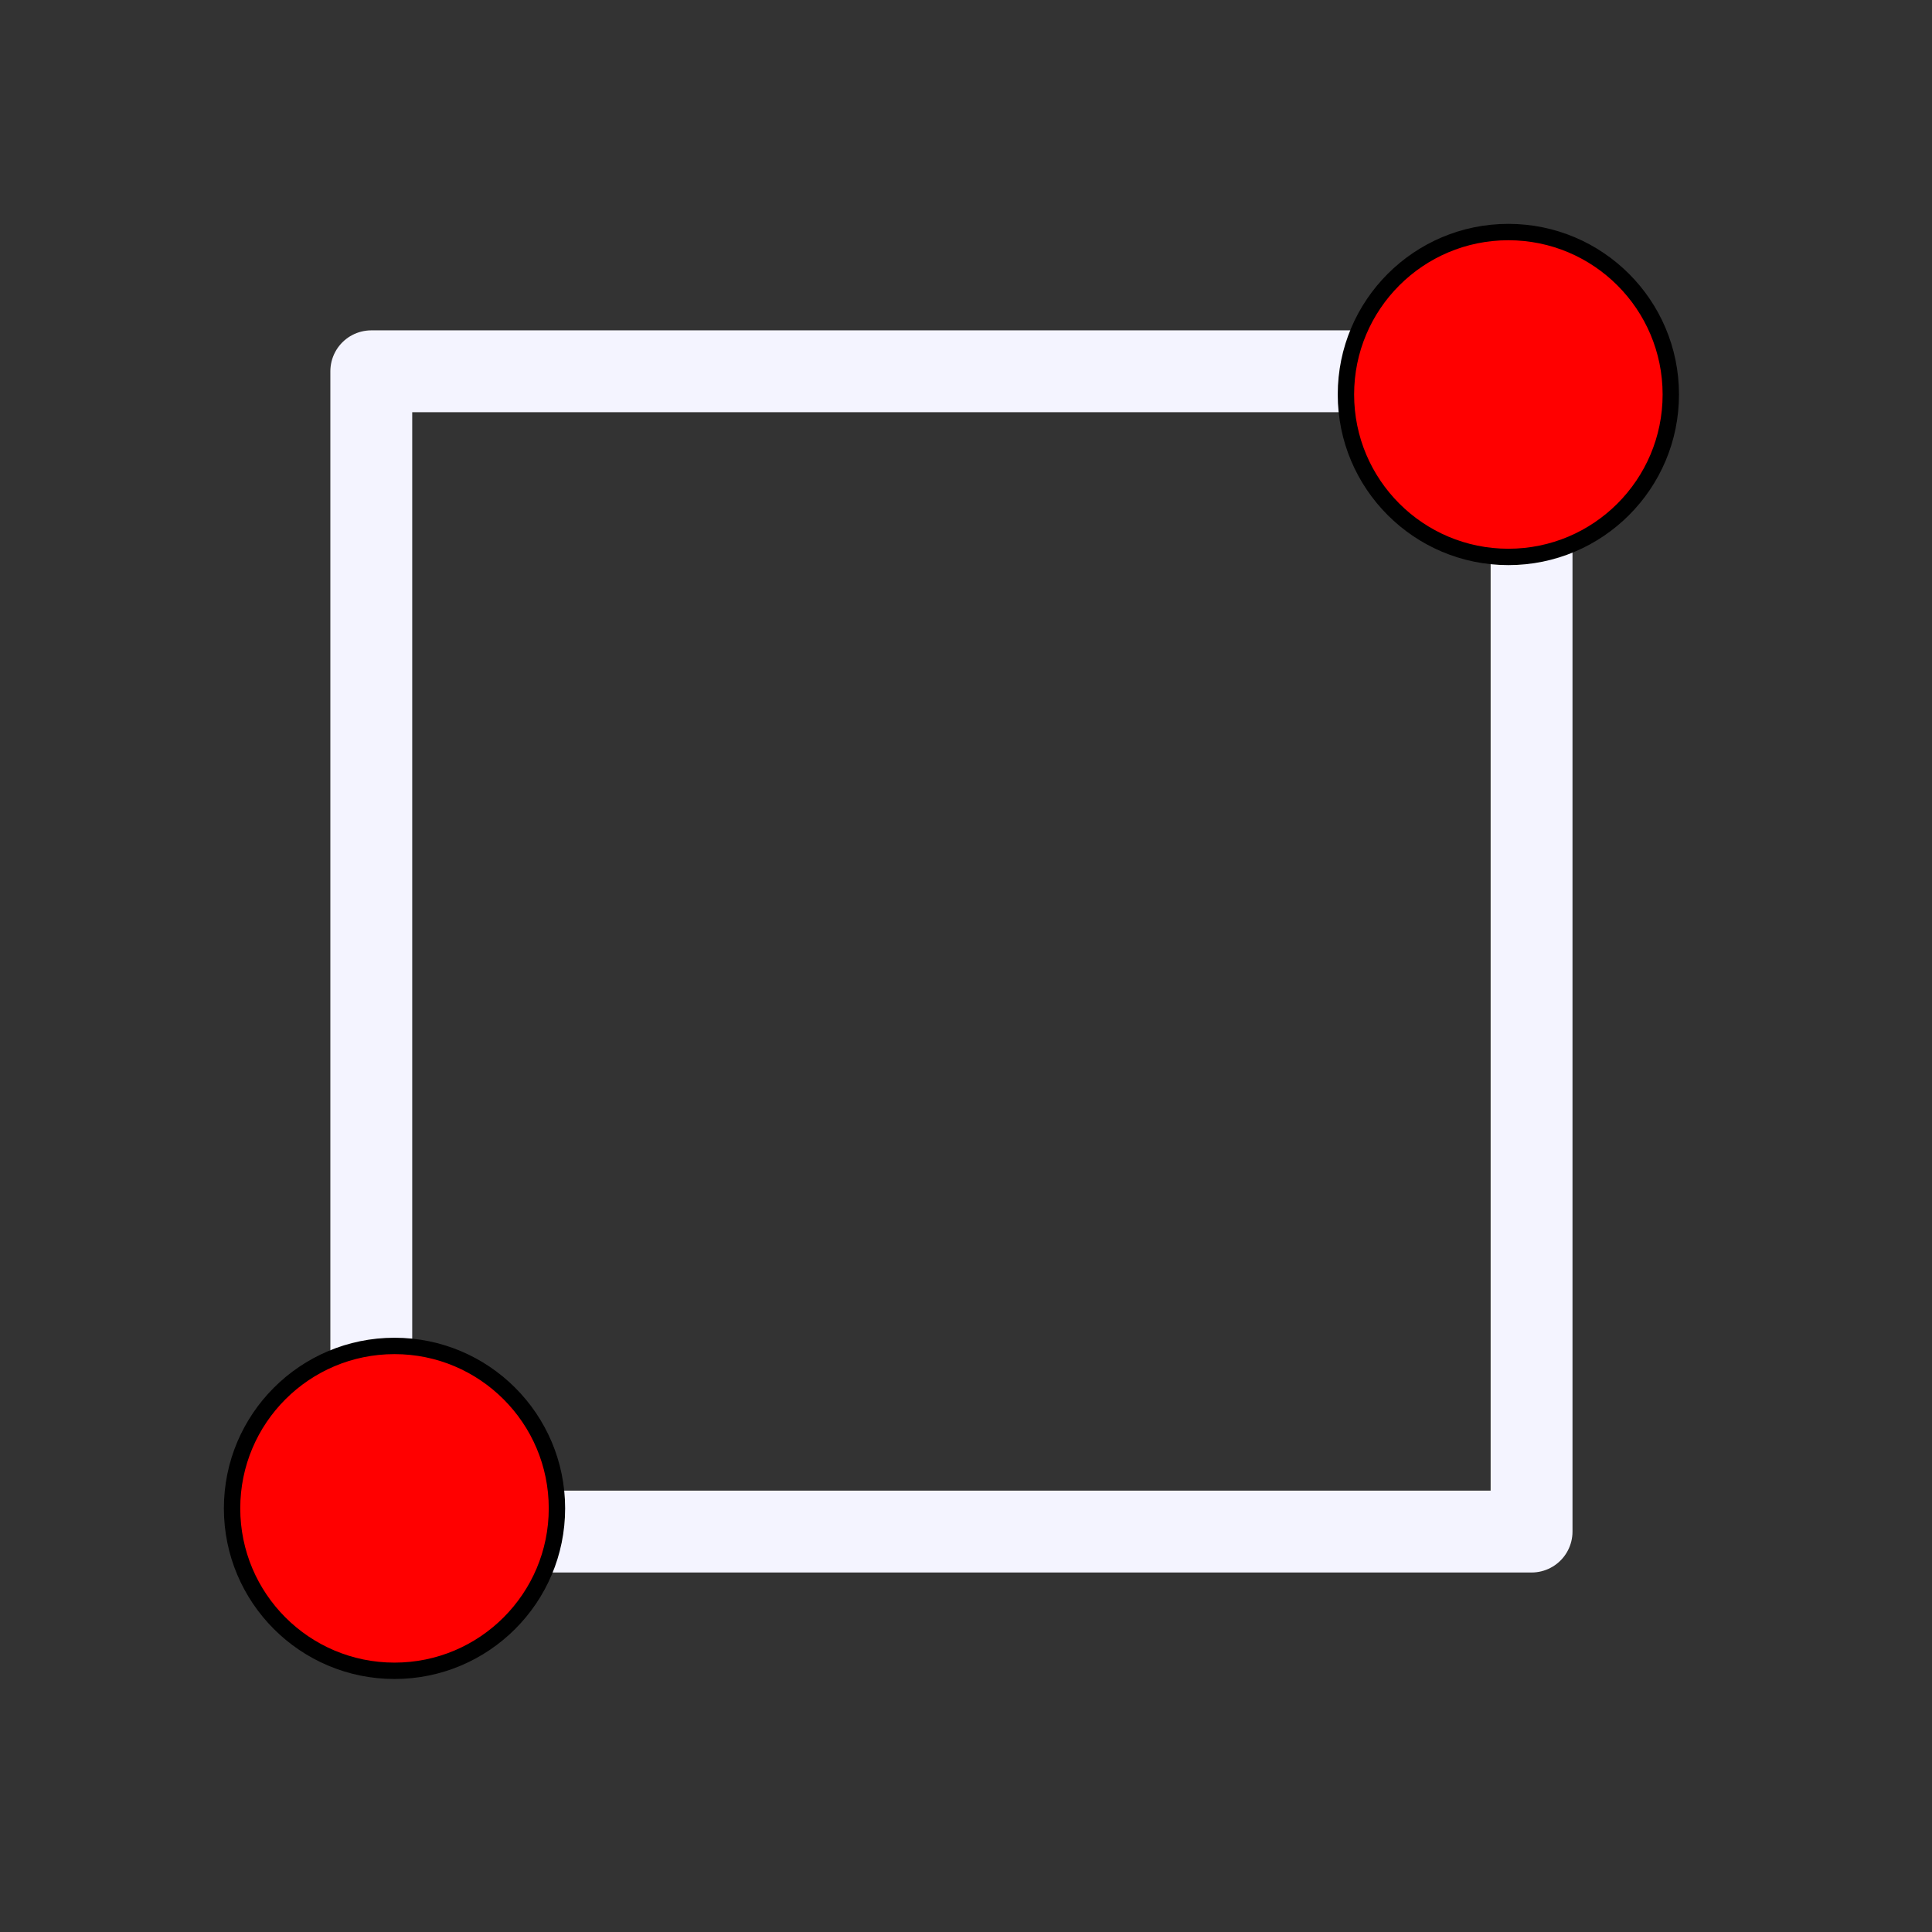 <?xml version="1.0" encoding="utf-8"?>
<!-- Generator: Adobe Illustrator 16.0.0, SVG Export Plug-In . SVG Version: 6.00 Build 0)  -->
<!DOCTYPE svg PUBLIC "-//W3C//DTD SVG 1.1//EN" "http://www.w3.org/Graphics/SVG/1.1/DTD/svg11.dtd">
<svg version="1.1"
	 id="Layer_1" xmlns:x="http://ns.adobe.com/Extensibility/1.0/" xmlns:i="http://ns.adobe.com/AdobeIllustrator/10.0/" xmlns:graph="http://ns.adobe.com/Graphs/1.0/" xmlns:xl="http://www.w3.org/1999/xlink" xmlns:dc="http://purl.org/dc/elements/1.1/"
	 xmlns="http://www.w3.org/2000/svg" xmlns:xlink="http://www.w3.org/1999/xlink" x="0px" y="0px" width="118px" height="118px"
	 viewBox="0 0 118 118" enable-background="new 0 0 118 118" xml:space="preserve">
<rect x="0" y="0" width="118" height="118" fill="#333333" stroke="none"/>
<g>
	<g>
		<rect fill="none" width="113.387" height="113.386"/>
		
			<rect x="22.677" y="22.677" fill="none" stroke="#F4F4FF" stroke-width="5" stroke-linecap="round" stroke-linejoin="round" width="70.866" height="70.866"/>
		<circle fill="#FF0000" cx="24.095" cy="92.126" r="9.921"/>
		<circle fill="none" stroke="#000000" stroke-linecap="round" stroke-linejoin="round" cx="24.095" cy="92.126" r="9.921"/>
		<circle fill="#FF0000" cx="92.126" cy="24.094" r="9.921"/>
		<circle fill="none" stroke="#000000" stroke-linecap="round" stroke-linejoin="round" cx="92.126" cy="24.094" r="9.921"/>
	</g>
</g>
</svg>
